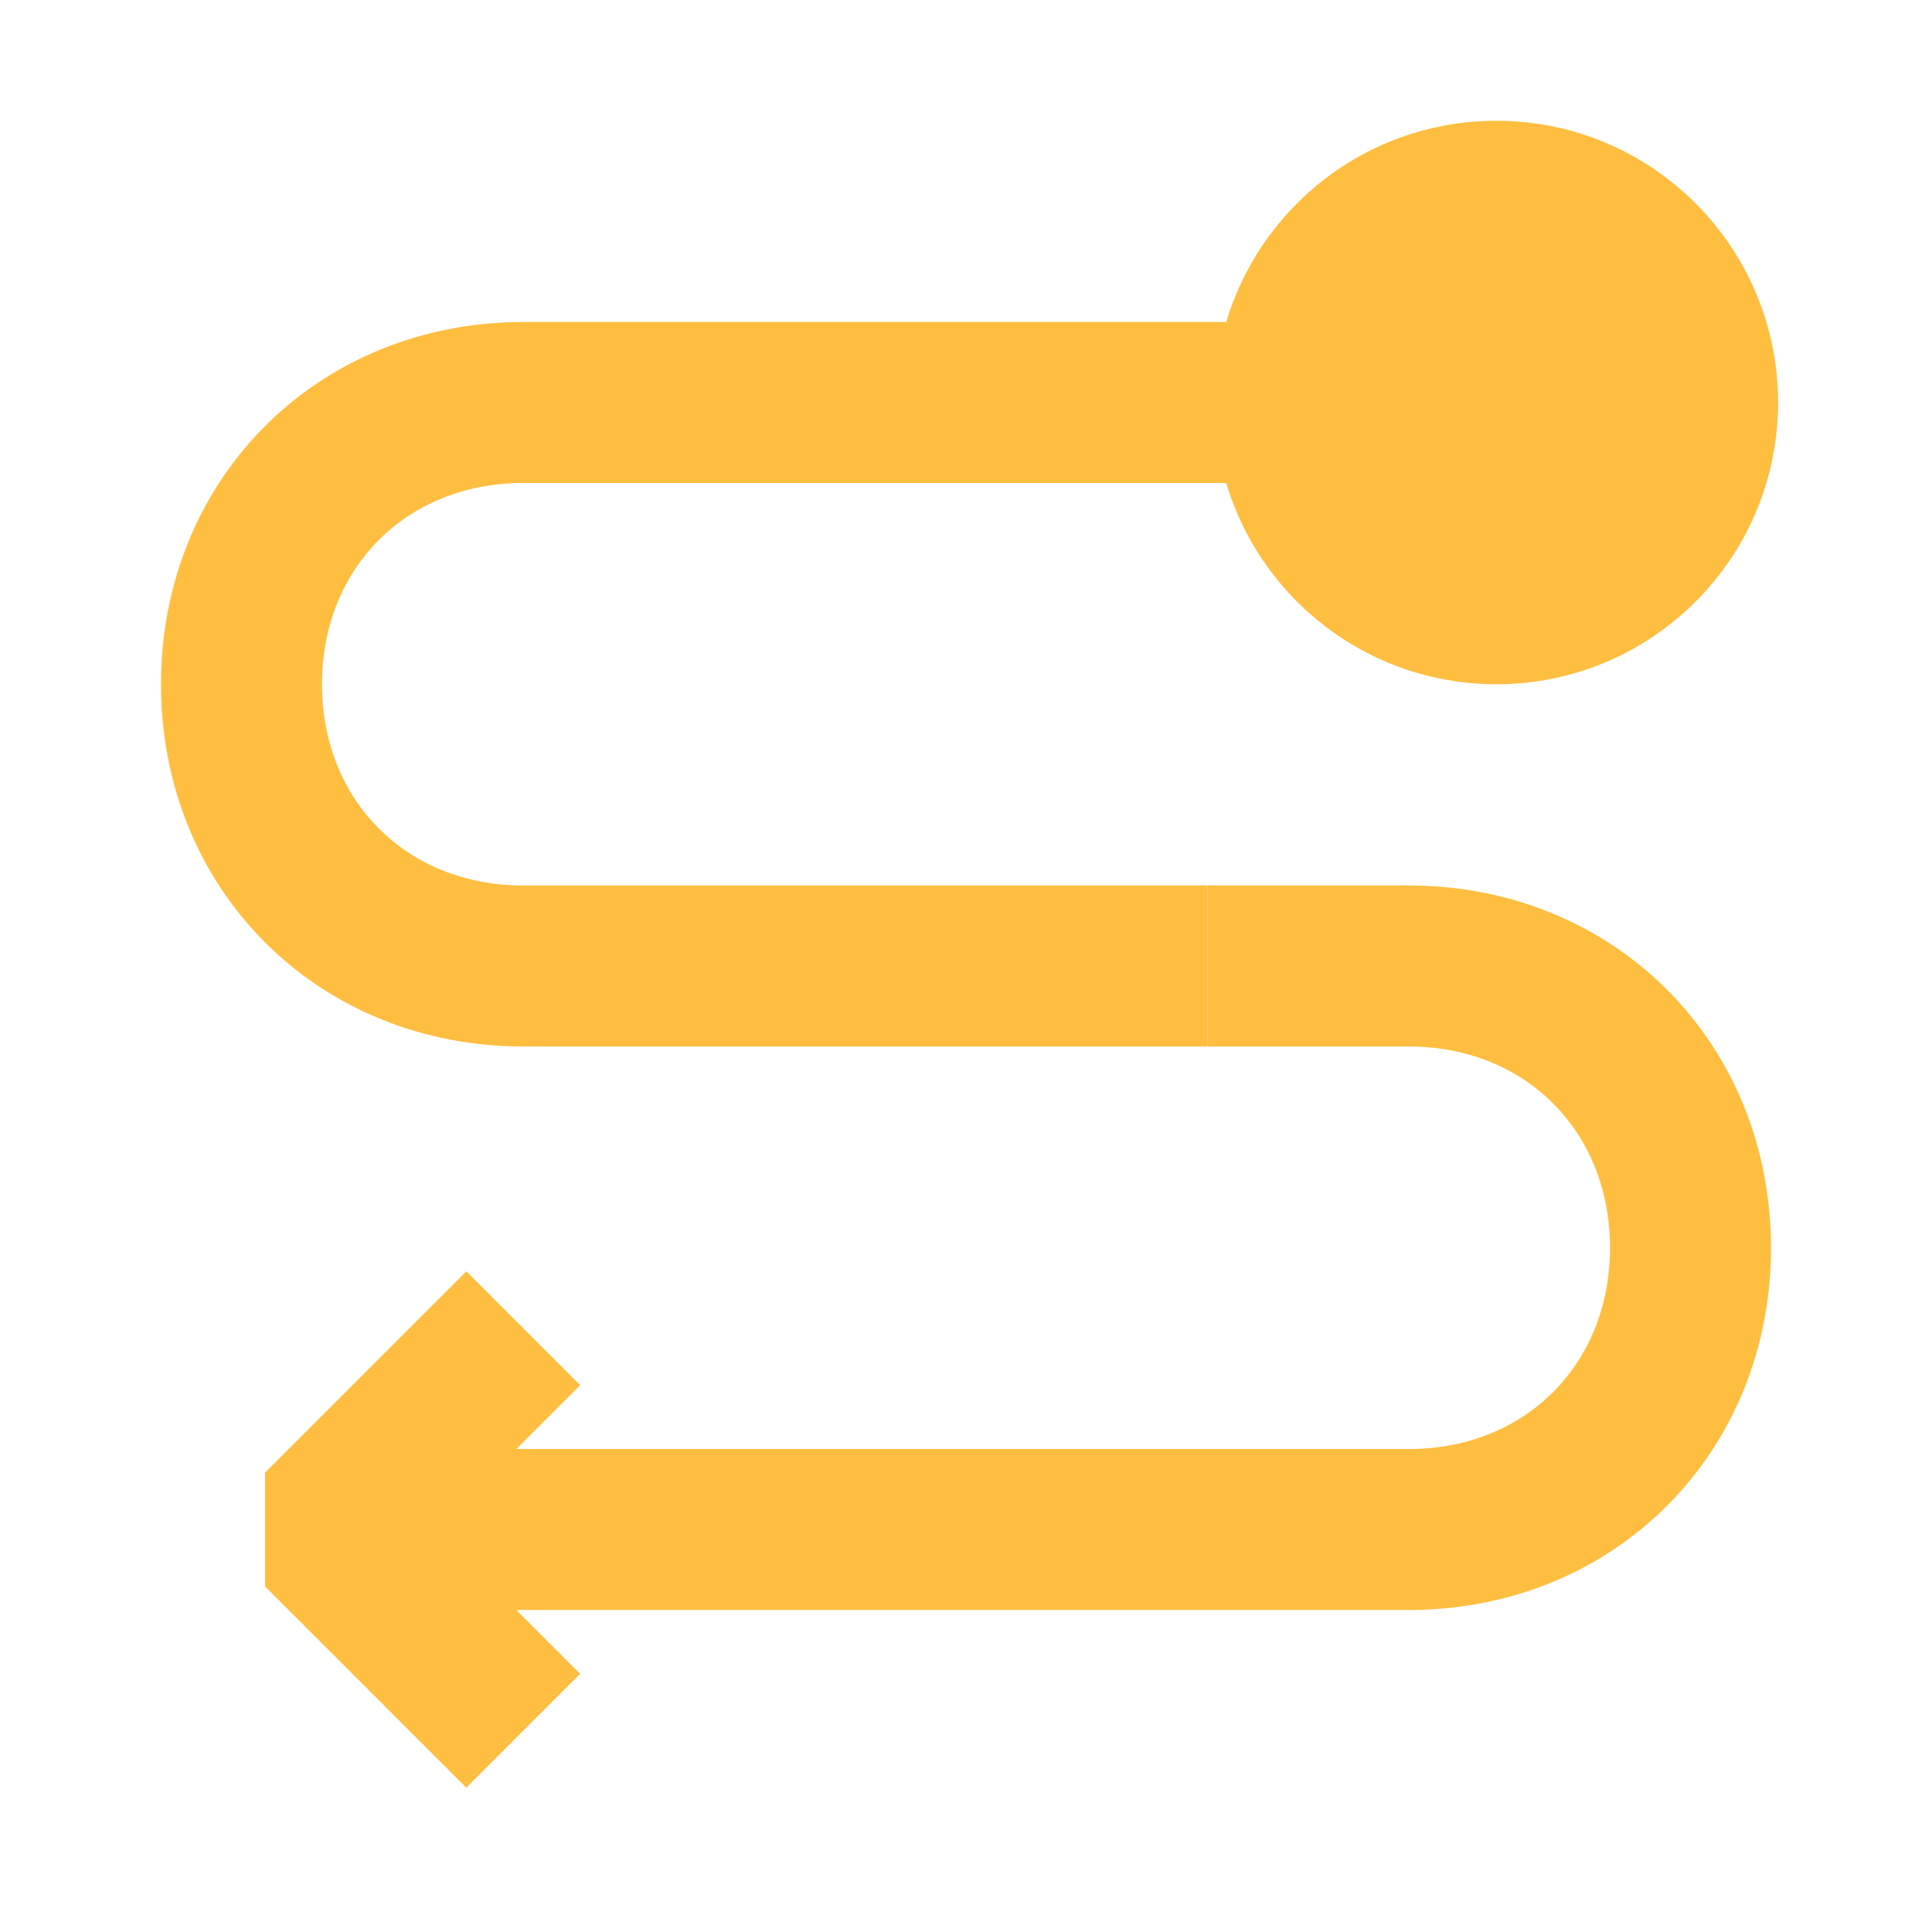 <?xml version="1.0" encoding="UTF-8"?><svg width="24" height="24" viewBox="0 0 48 48" fill="none" xmlns="http://www.w3.org/2000/svg"><path d="M30 24L13 24C9 24 6 21 6 17C6 13 9 10 13 10L32 10" stroke="#ffbe40" stroke-width="4" stroke-linecap="butt" stroke-linejoin="bevel"/><path d="M8 38L35 38C39 38 42 35 42 31C42 27 39 24 35 24L30 24" stroke="#ffbe40" stroke-width="4" stroke-linecap="butt" stroke-linejoin="bevel"/><path d="M13 43L8 38L13 33" stroke="#ffbe40" stroke-width="4" stroke-linecap="butt" stroke-linejoin="bevel"/><circle cx="37.176" cy="10" r="5" transform="rotate(-180 37.176 10)" fill="#ffbe40" stroke="#ffbe40" stroke-width="4"/></svg>